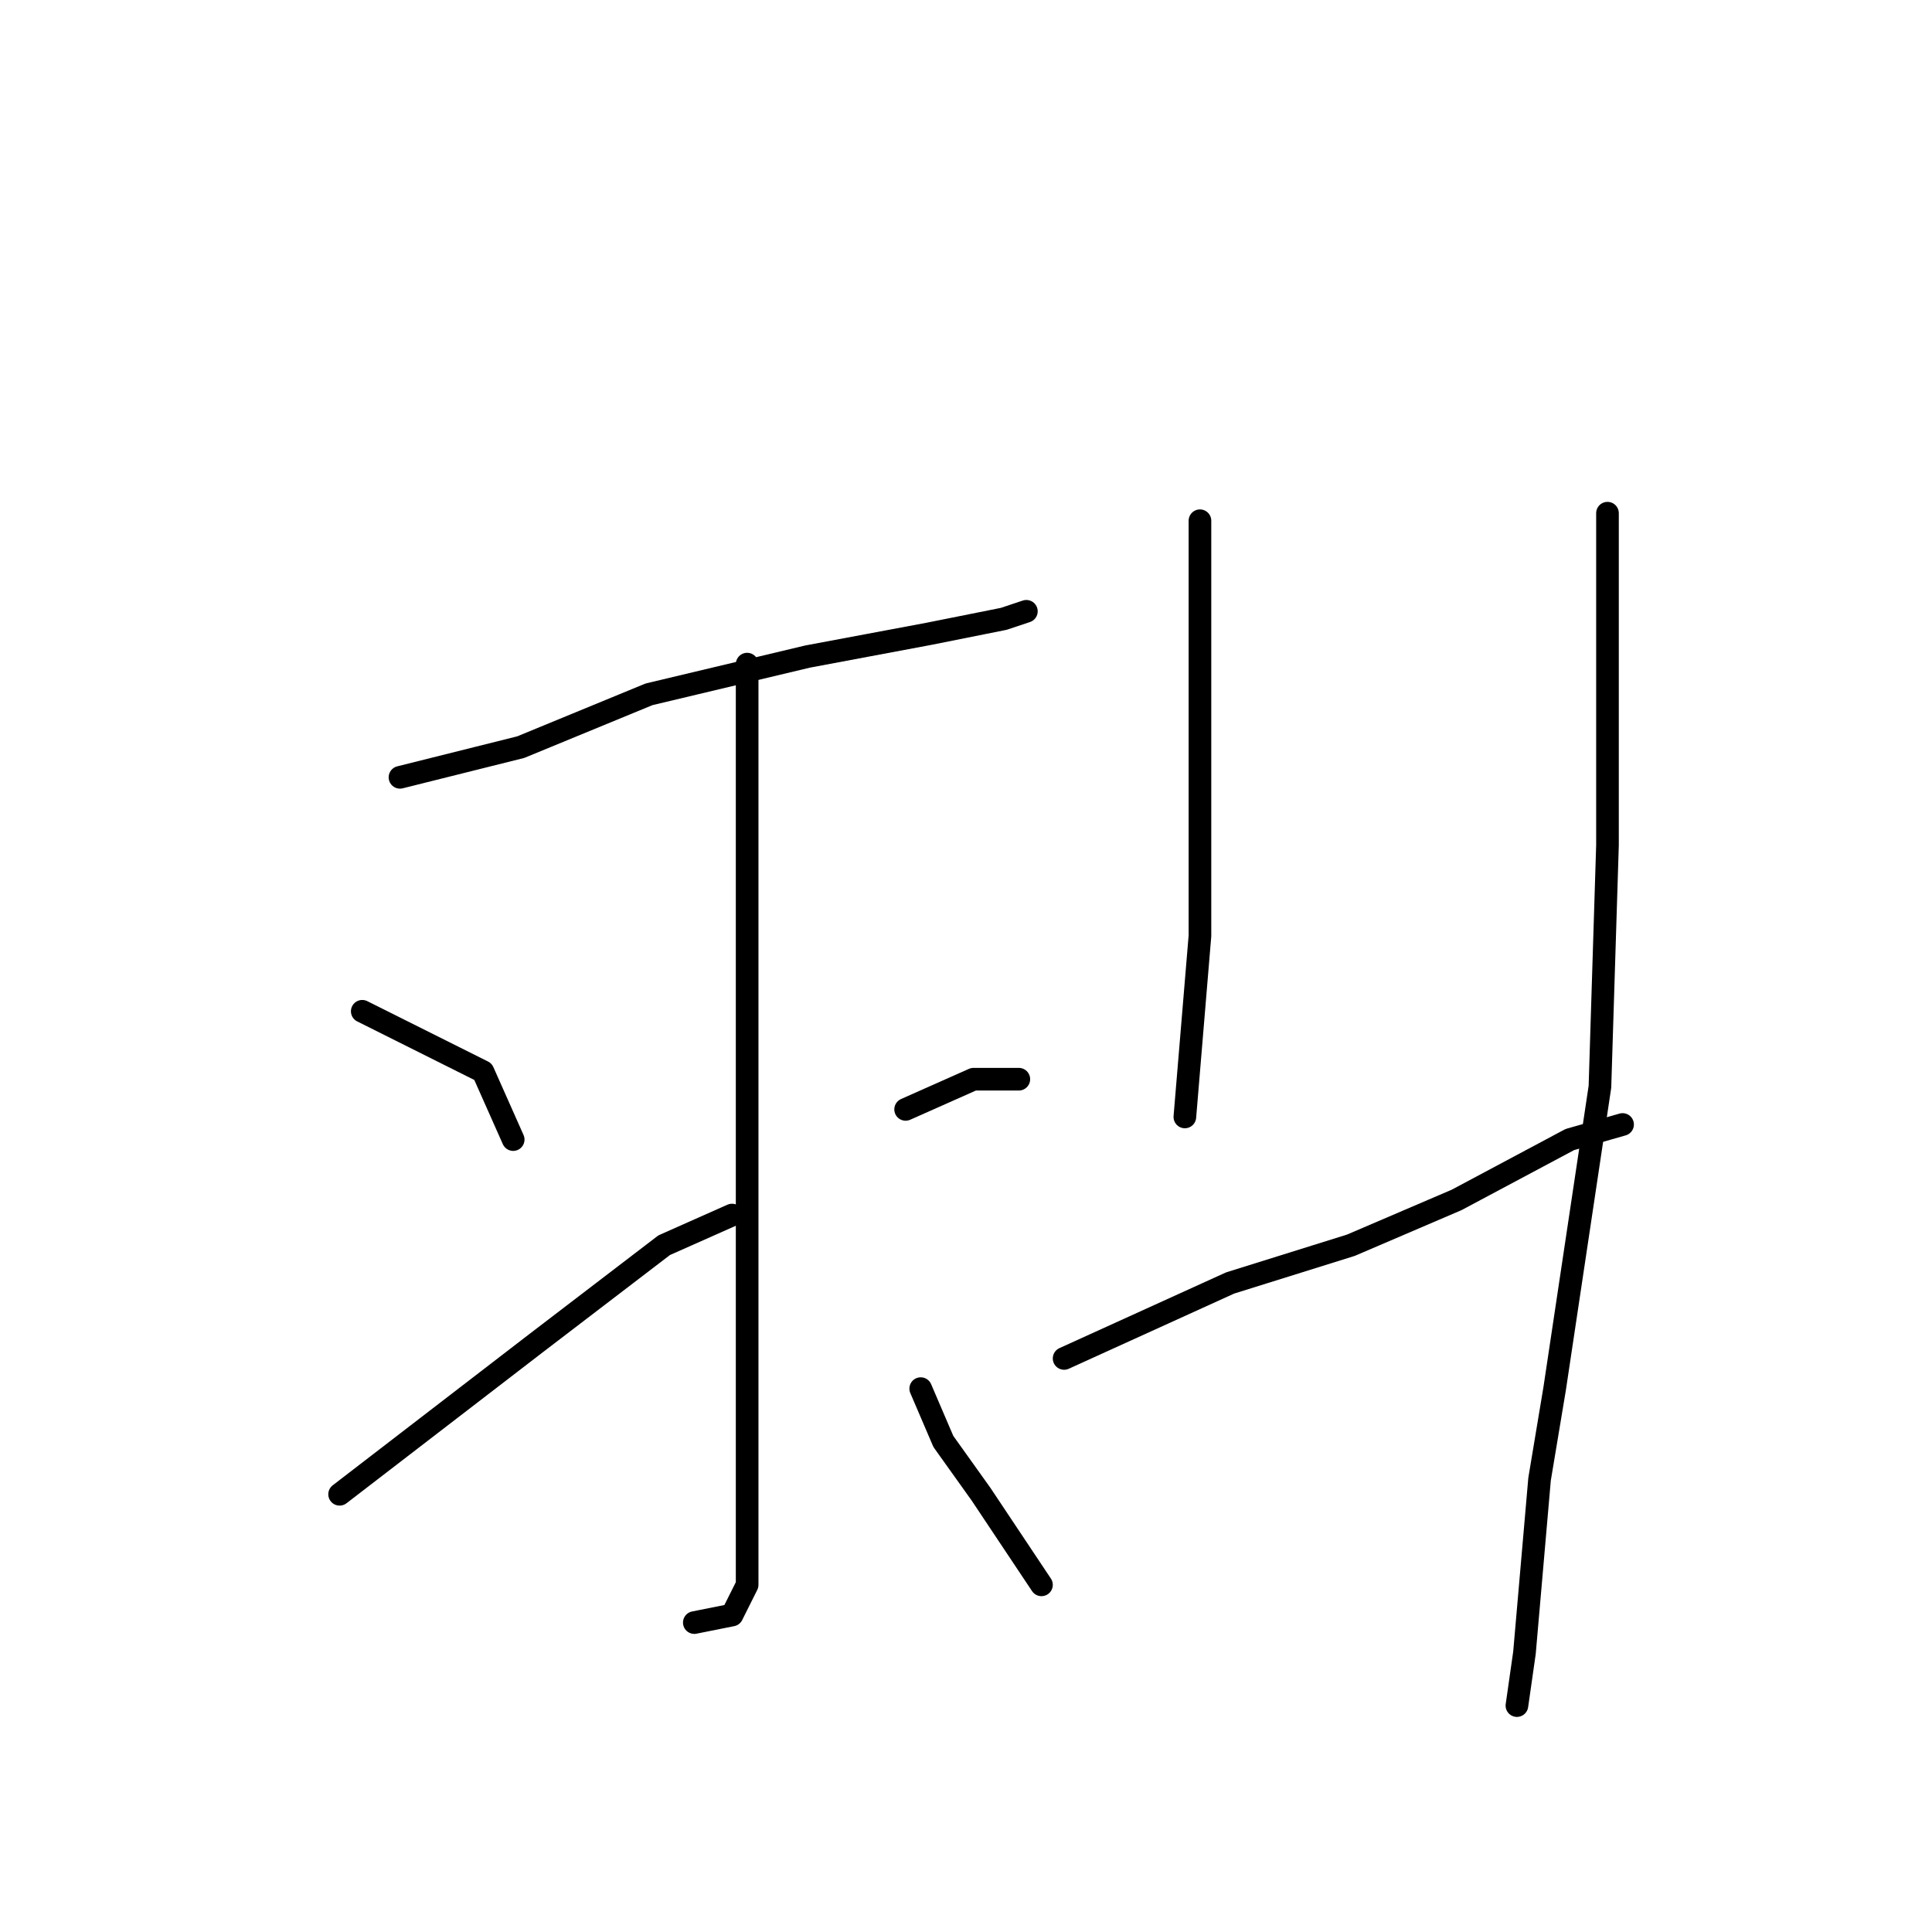 <?xml version="1.0" standalone="no"?>
    <svg width="256" height="256" xmlns="http://www.w3.org/2000/svg" version="1.1">
    <polyline stroke="black" stroke-width="3" stroke-linecap="round" fill="transparent" stroke-linejoin="round" points="53 103 61 101 69 99 86 92 107 87 123 84 133 82 136 81 136 81 " />
        <polyline stroke="black" stroke-width="3" stroke-linecap="round" fill="transparent" stroke-linejoin="round" points="99 88 99 111 99 134 99 164 99 186 99 201 99 210 97 214 92 215 92 215 " />
        <polyline stroke="black" stroke-width="3" stroke-linecap="round" fill="transparent" stroke-linejoin="round" points="48 134 56 138 64 142 68 151 68 151 " />
        <polyline stroke="black" stroke-width="3" stroke-linecap="round" fill="transparent" stroke-linejoin="round" points="45 198 58 188 71 178 88 165 97 161 97 161 " />
        <polyline stroke="black" stroke-width="3" stroke-linecap="round" fill="transparent" stroke-linejoin="round" points="135 143 132 143 129 143 120 147 120 147 " />
        <polyline stroke="black" stroke-width="3" stroke-linecap="round" fill="transparent" stroke-linejoin="round" points="138 210 134 204 130 198 125 191 122 184 122 184 " />
        <polyline stroke="black" stroke-width="3" stroke-linecap="round" fill="transparent" stroke-linejoin="round" points="159 69 159 78 159 87 159 124 157 148 157 148 " />
        <polyline stroke="black" stroke-width="3" stroke-linecap="round" fill="transparent" stroke-linejoin="round" points="141 180 152 175 163 170 179 165 193 159 208 151 215 149 215 149 " />
        <polyline stroke="black" stroke-width="3" stroke-linecap="round" fill="transparent" stroke-linejoin="round" points="213 68 213 90 213 112 212 144 206 184 204 196 202 219 201 226 201 226 " />
        </svg>